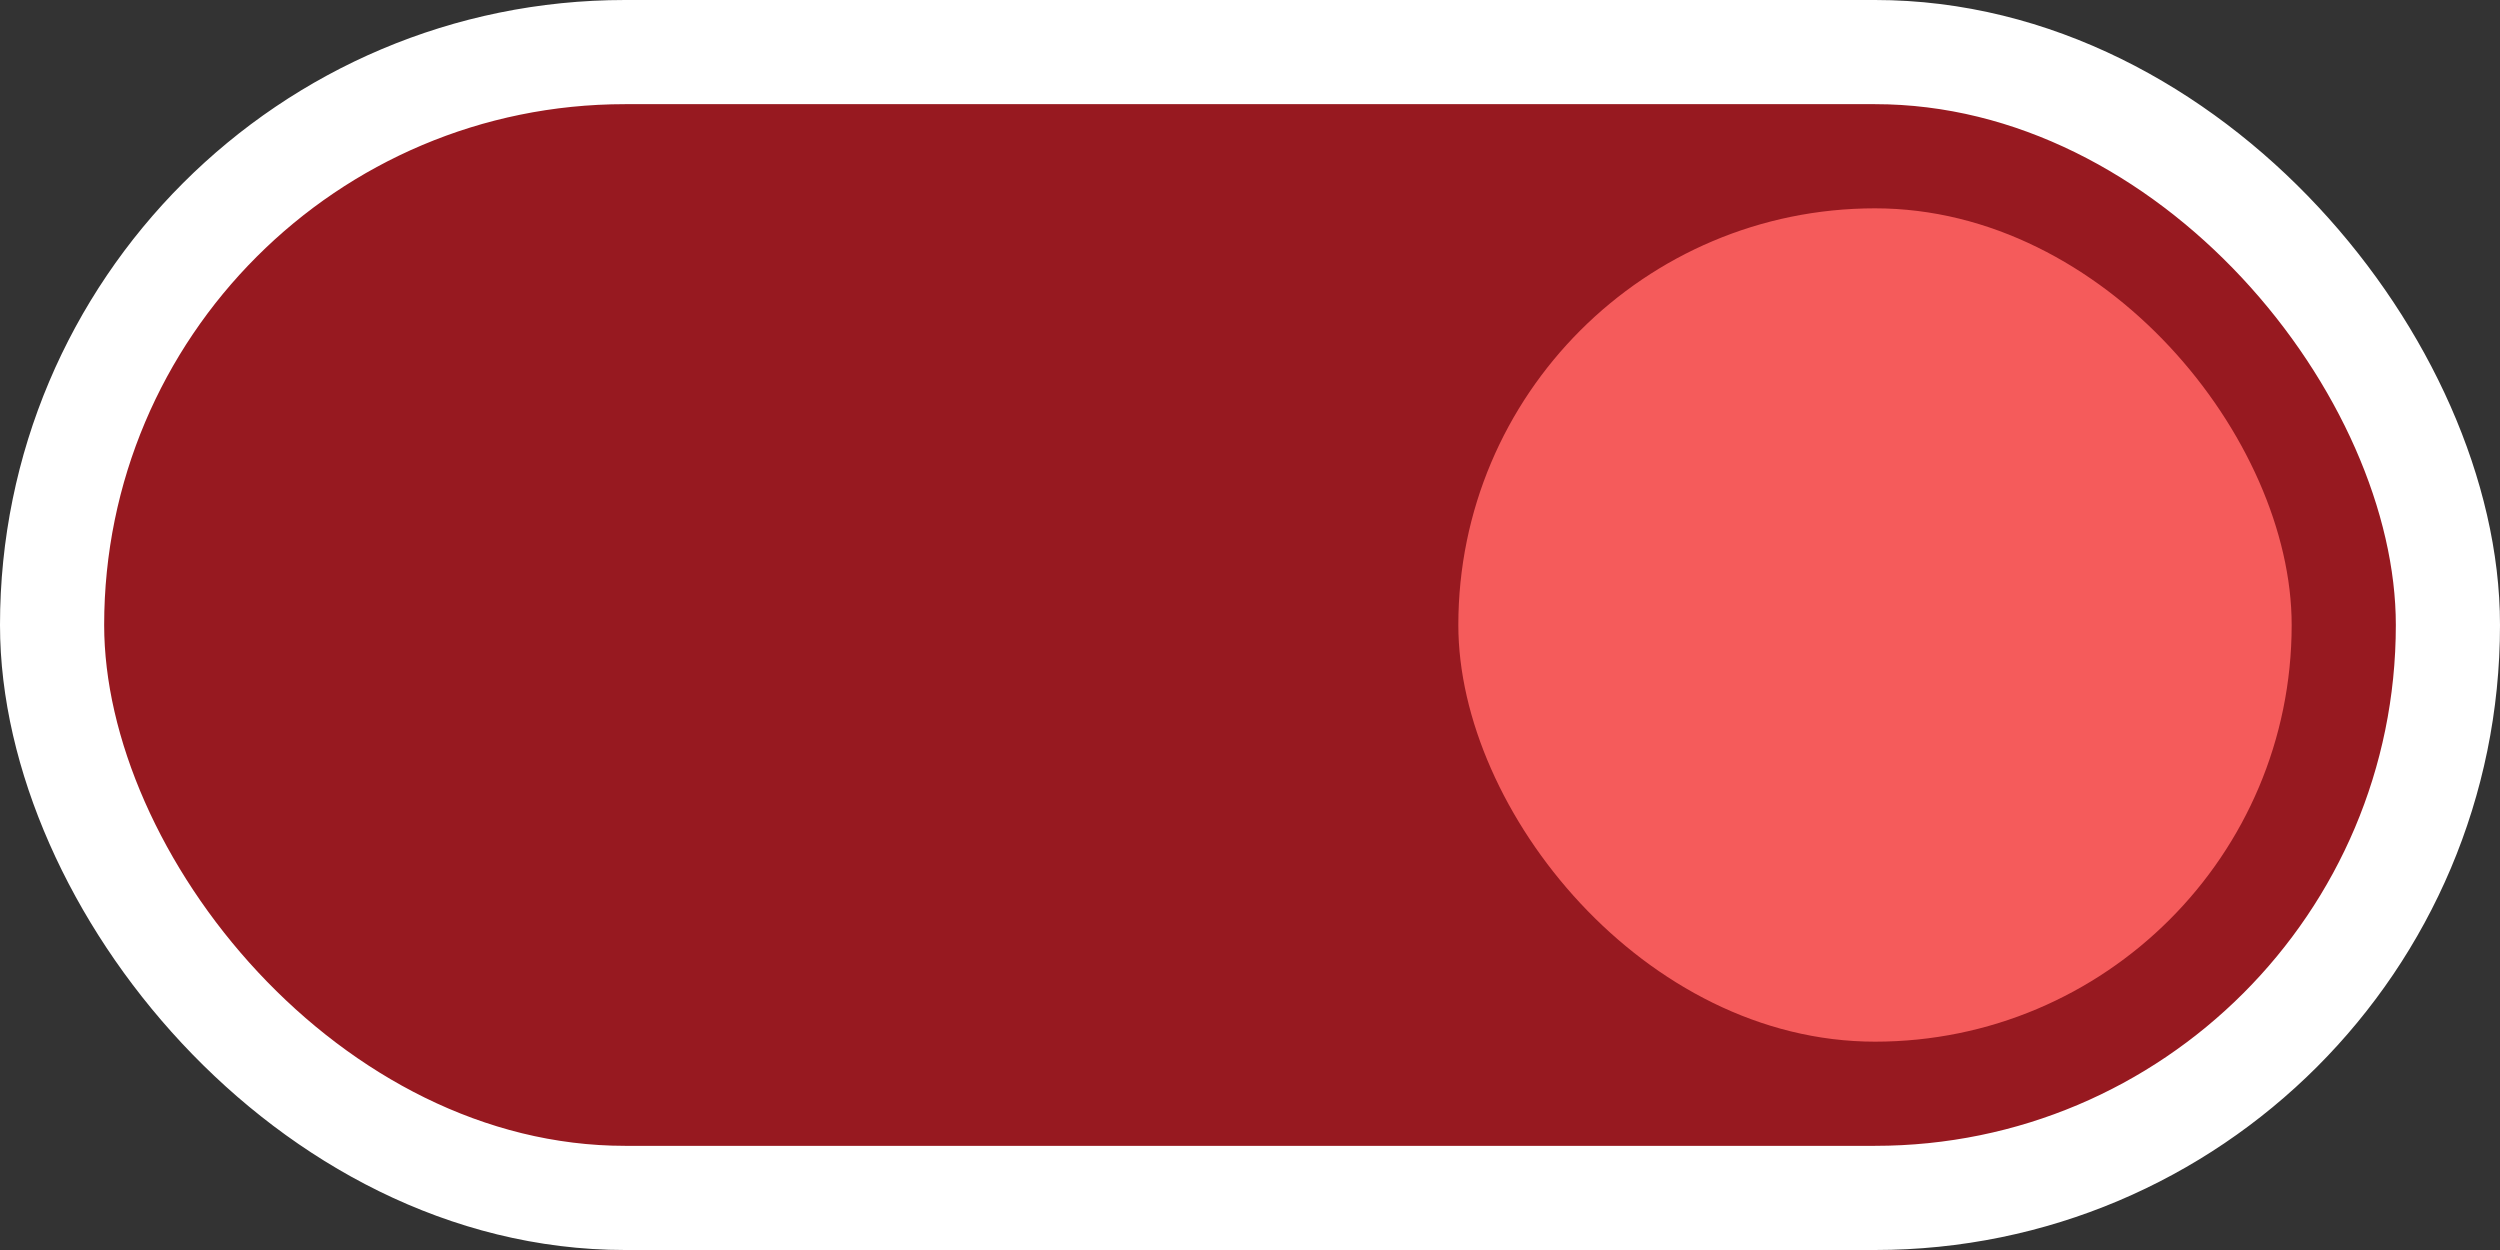 <svg width="24" height="12" viewBox="0 0 24 12" fill="none" xmlns="http://www.w3.org/2000/svg">
<rect x="0" y="0" width="24" height="12" fill="#333333" stroke="none"/>
<rect x="0.5" y="0.5" width="23" height="11" rx="5.5" fill="#971920"/>
<rect x="0.5" y="0.5" width="23" height="11" rx="5.5" stroke="white"/>
<rect x="14" y="2" width="8" height="8" rx="4" fill="#F55B5B"/>
</svg>
